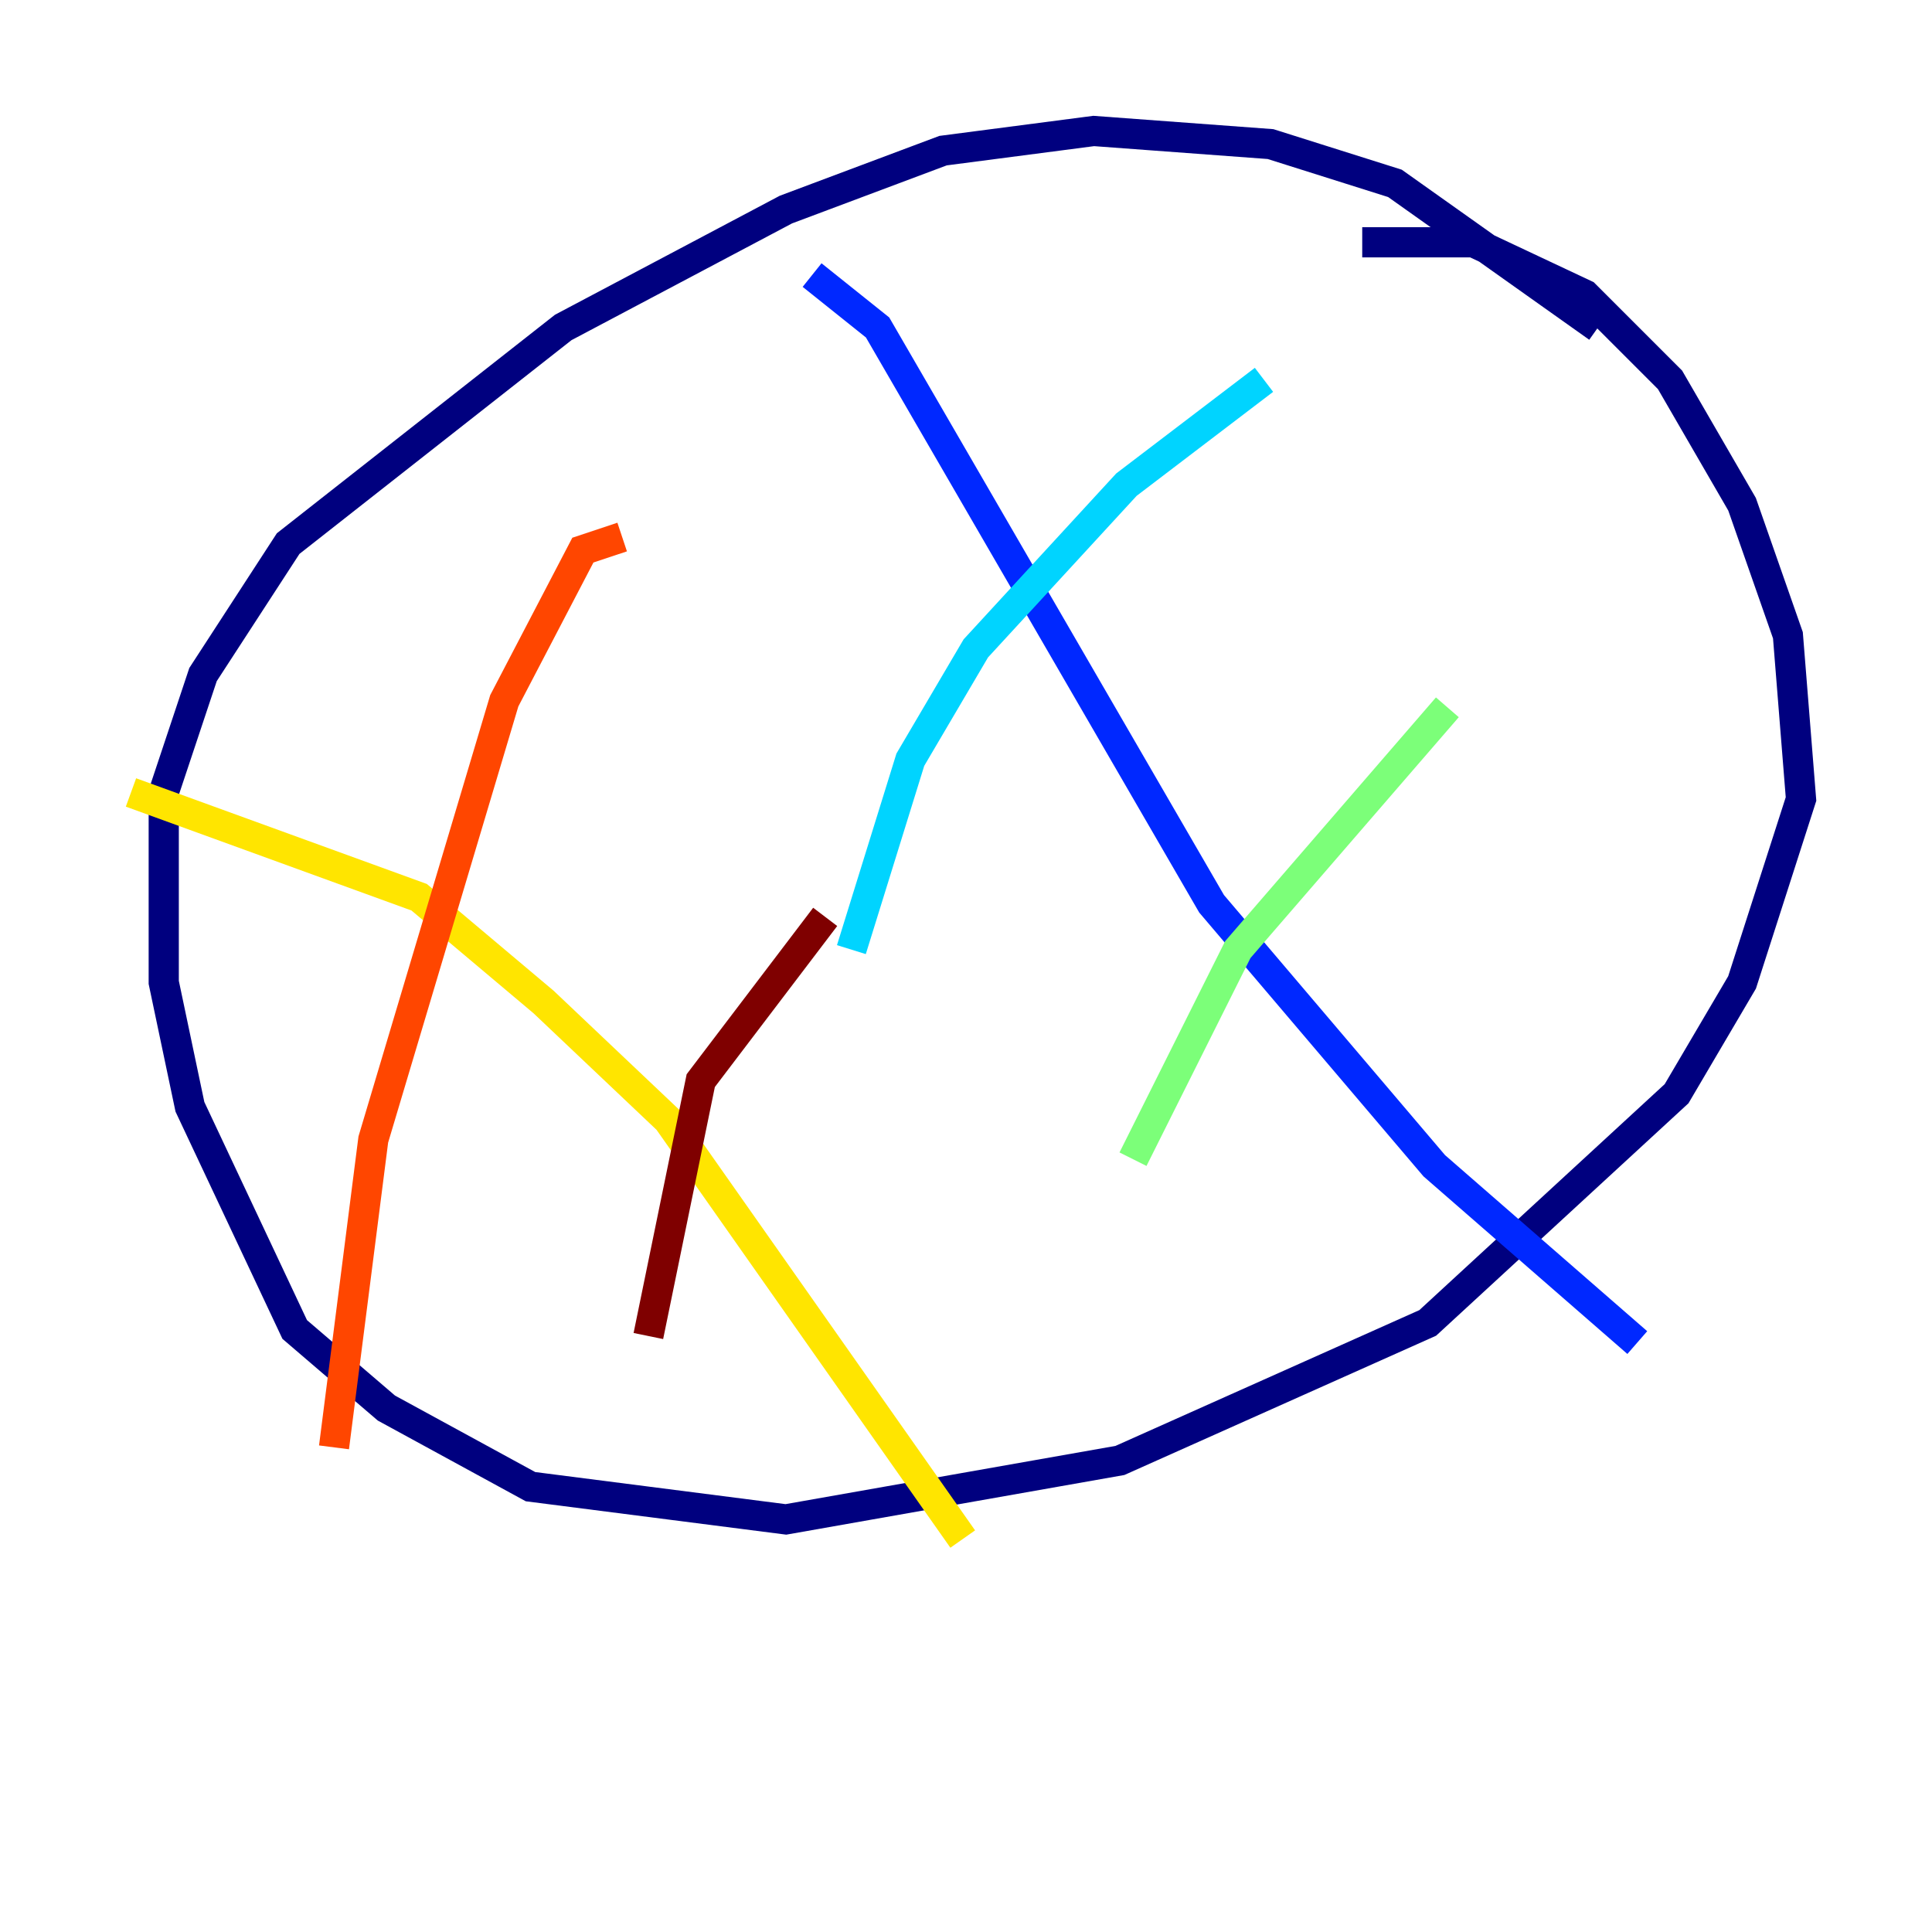 <?xml version="1.0" encoding="utf-8" ?>
<svg baseProfile="tiny" height="128" version="1.2" viewBox="0,0,128,128" width="128" xmlns="http://www.w3.org/2000/svg" xmlns:ev="http://www.w3.org/2001/xml-events" xmlns:xlink="http://www.w3.org/1999/xlink"><defs /><polyline fill="none" points="105.871,21.695 92.42,12.149 84.176,9.546 72.461,8.678 62.481,9.98 52.068,13.885 37.315,21.695 19.091,36.014 13.451,44.691 10.848,52.502 10.848,65.085 12.583,73.329 19.525,88.081 25.6,93.288 35.146,98.495 52.068,100.664 74.197,96.759 94.59,87.647 111.078,72.461 115.417,65.085 119.322,52.936 118.454,42.088 115.417,33.41 110.644,25.166 105.003,19.525 97.627,16.054 90.251,16.054" stroke="#00007f" stroke-width="2" /><polyline fill="none" points="53.803,18.224 58.142,21.695 80.271,59.878 95.024,77.234 108.475,88.949" stroke="#0028ff" stroke-width="2" /><polyline fill="none" points="83.742,25.166 74.63,32.108 64.651,42.956 60.312,50.332 56.407,62.915" stroke="#00d4ff" stroke-width="2" /><polyline fill="none" points="95.891,46.861 82.007,62.915 75.064,76.8" stroke="#7cff79" stroke-width="2" /><polyline fill="none" points="8.678,52.502 27.77,59.444 36.014,66.386 44.258,74.197 63.783,101.966" stroke="#ffe500" stroke-width="2" /><polyline fill="none" points="41.22,35.58 38.617,36.447 33.41,46.427 24.732,75.498 22.129,95.891" stroke="#ff4600" stroke-width="2" /><polyline fill="none" points="54.671,60.746 46.427,71.593 42.956,88.515" stroke="#7f0000" stroke-width="2" /></svg>